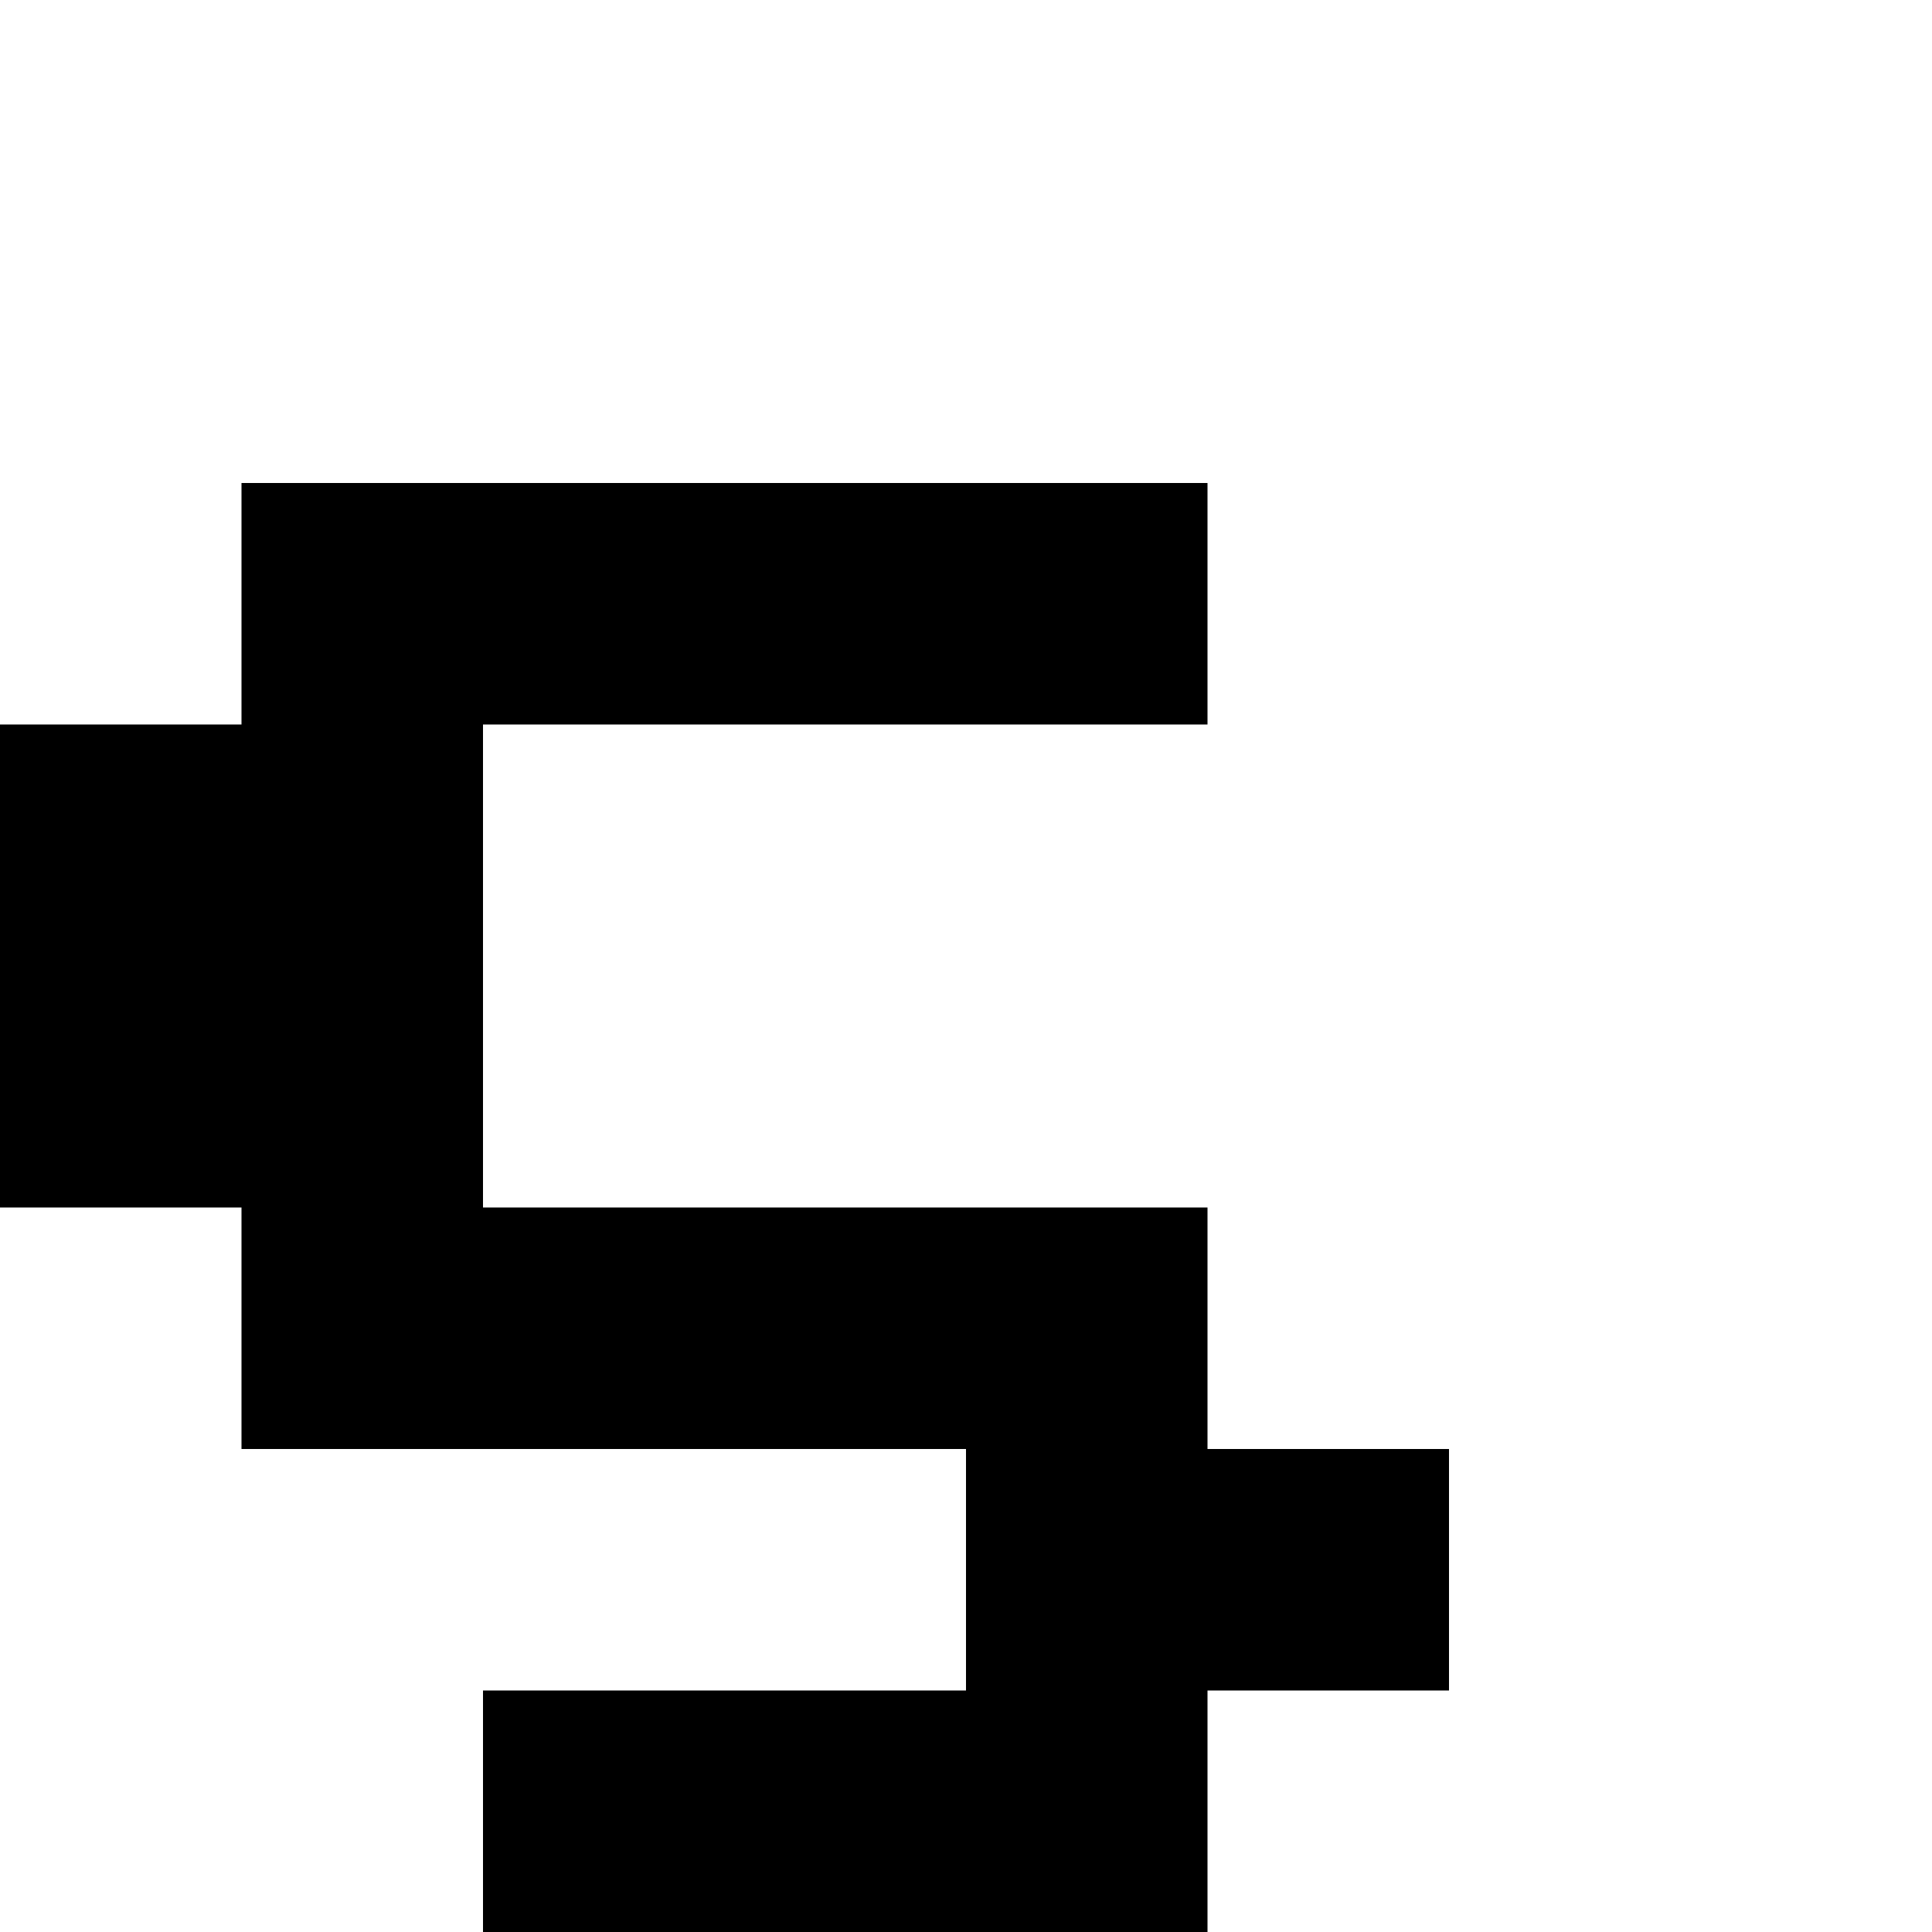 <?xml version="1.0" encoding="utf-8" ?>
<svg xmlns="http://www.w3.org/2000/svg" xmlns:ev="http://www.w3.org/2001/xml-events" xmlns:xlink="http://www.w3.org/1999/xlink" baseProfile="full" height="8px" version="1.1" viewBox="0 0 8 8" width="8px">
  <defs/>
  <g id="x000000_r0_g0_b0_a1.0">
    <path d="M 5,3 2,3 2,5 5,5 5,6 6,6 6,7 5,7 5,8 3,8 2,8 2,7 3,7 4,7 4,6 3,6 1,6 1,5 0,5 0,3 1,3 1,2 5,2 z" fill="#000000" fill-opacity="1.0" id="x000000_r0_g0_b0_a1.0_shape1"/>
  </g>
</svg>
